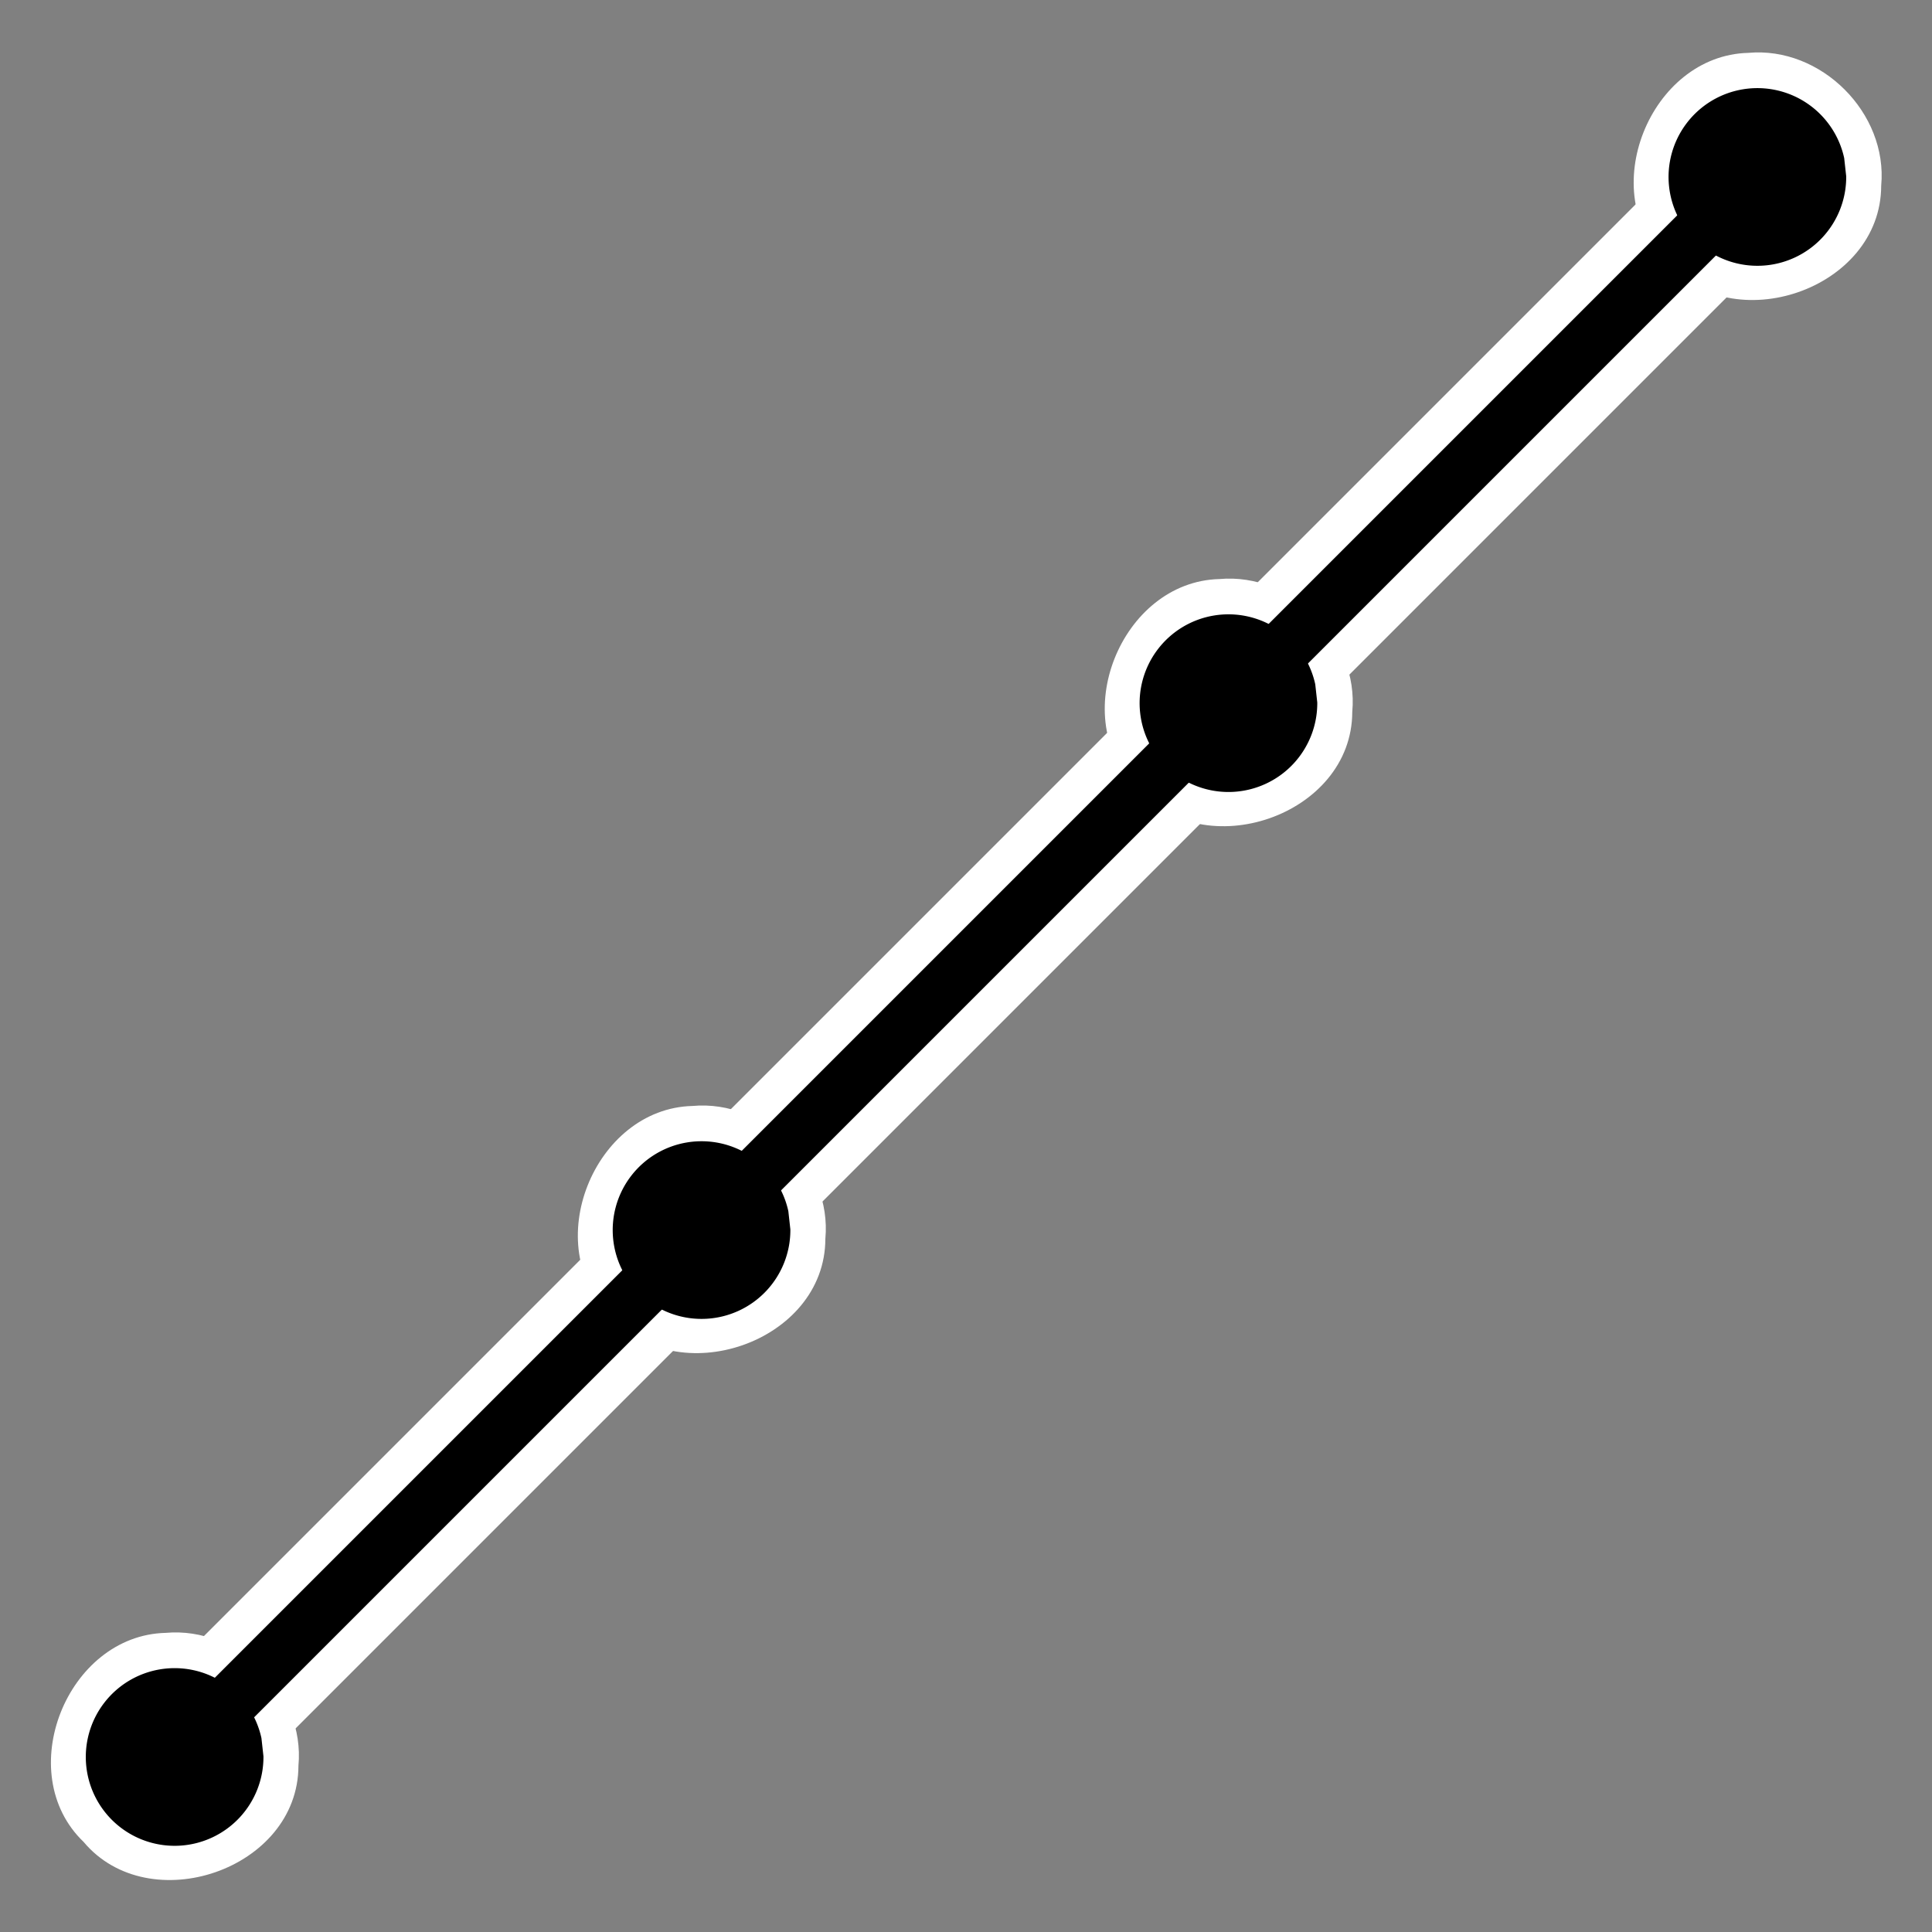 <?xml version="1.0" encoding="UTF-8" standalone="no"?>
<svg
   xmlns:dc="http://purl.org/dc/elements/1.1/"
   xmlns:cc="http://creativecommons.org/ns#"
   xmlns:rdf="http://www.w3.org/1999/02/22-rdf-syntax-ns#"
   xmlns:svg="http://www.w3.org/2000/svg"
   xmlns="http://www.w3.org/2000/svg"
   xmlns:xlink="http://www.w3.org/1999/xlink"
   xmlns:sodipodi="http://sodipodi.sourceforge.net/DTD/sodipodi-0.dtd"
   xmlns:inkscape="http://www.inkscape.org/namespaces/inkscape"
   id="svg8"
   version="1.1"
   viewBox="0 0 220 220"
   height="22cm"
   width="22cm"
   sodipodi:docname="logspace-off.svg"
   inkscape:version="0.92.4 5da689c313, 2019-01-14">
  <rect x="0" y="0" width="220" height="220" fill="#808080" stroke="none"/>
  <sodipodi:namedview
     pagecolor="#ffffff"
     bordercolor="#666666"
     borderopacity="1"
     objecttolerance="10"
     gridtolerance="10"
     guidetolerance="10"
     inkscape:pageopacity="0"
     inkscape:pageshadow="2"
     inkscape:window-width="2552"
     inkscape:window-height="1426"
     id="namedview42"
     showgrid="true"
     inkscape:zoom="1.135303"
     inkscape:cx="261.31439"
     inkscape:cy="482.84198"
     inkscape:window-x="3841"
     inkscape:window-y="1"
     inkscape:window-maximized="0"
     inkscape:current-layer="g1444"
     inkscape:pagecheckerboard="true">
    <inkscape:grid
       type="xygrid"
       id="grid1411"
       spacingx="2"
       spacingy="2" />
  </sodipodi:namedview>
  <defs
     id="defs2">
    <inkscape:perspective
       sodipodi:type="inkscape:persp3d"
       inkscape:vp_x="0 : 110 : 1"
       inkscape:vp_y="0 : 1000 : 0"
       inkscape:vp_z="220 : 110 : 1"
       inkscape:persp3d-origin="110 : 73.333333 : 1"
       id="perspective1478" />
    <linearGradient
       id="linearGradient5514">
      <stop
         id="stop5510"
         offset="0"
         style="stop-color:#b3b3b3;stop-opacity:0" />
      <stop
         style="stop-color:#b3b3b3;stop-opacity:1"
         offset="0.479"
         id="stop5520" />
      <stop
         id="stop5512"
         offset="1"
         style="stop-color:#b3b3b3;stop-opacity:0.01" />
    </linearGradient>
    <linearGradient
       gradientTransform="matrix(0.265,0,0,0.265,0,72.237)"
       gradientUnits="userSpaceOnUse"
       y2="320.362"
       x2="75.591"
       y1="811.701"
       x1="151.181"
       id="linearGradient5518"
       xlink:href="#linearGradient5514" />
    <filter
       height="1.152"
       y="-0.076"
       width="1.099"
       x="-0.05"
       id="filter5549"
       style="color-interpolation-filters:sRGB">
      <feGaussianBlur
         id="feGaussianBlur5551"
         stdDeviation="4.125" />
    </filter>
  </defs>
  <g
     transform="translate(0,-77)"
     id="layer1">
    <g
       id="g1468">
      <path
         style="fill:#ffffff;fill-opacity:1;stroke:none;stroke-width:0.051;stroke-miterlimit:4;stroke-dasharray:none;stroke-opacity:1"
         d="m 78.852,202.938 c -11.22,0.281 -17.512,15.955 -9.332,23.805 7.472,8.907 24.443,3.163 24.465,-8.674 C 94.757,209.78 87.141,202.183 78.852,202.938 Z"
         id="path1460"
         inkscape:connector-curvature="0" />
      <path
         style="fill:#ffffff;fill-opacity:1;stroke:none;stroke-width:0.051;stroke-miterlimit:4;stroke-dasharray:none;stroke-opacity:1"
         d="m 138.852,142.938 c -11.22,0.281 -17.512,15.955 -9.332,23.805 7.472,8.907 24.443,3.163 24.465,-8.674 0.773,-8.288 -6.843,-15.885 -15.133,-15.131 z"
         id="path1462"
         inkscape:connector-curvature="0" />
      <path
         style="fill:#ffffff;fill-opacity:1;stroke:none;stroke-width:0.051;stroke-miterlimit:4;stroke-dasharray:none;stroke-opacity:1"
         d="m 199.078,83.02 c -11.211,0.284 -17.509,15.954 -9.328,23.803 7.472,8.907 24.444,3.164 24.465,-8.674 0.774,-8.29 -6.846,-15.887 -15.137,-15.129 z"
         id="path1466"
         inkscape:connector-curvature="0" />
      <path
         style="fill:#ffffff;fill-opacity:1;stroke:none;stroke-width:0.051;stroke-miterlimit:4;stroke-dasharray:none;stroke-opacity:1"
         d="M 18.852,262.938 C 7.632,263.219 1.34,278.893 9.52,286.742 16.992,295.649 33.963,289.905 33.984,278.068 34.757,269.78 27.141,262.183 18.852,262.938 Z"
         id="path1458"
         inkscape:connector-curvature="0" />
      <path
         id="path1464"
         d="M 200,97 20,277"
         style="display:inline;fill:none;fill-rule:evenodd;stroke:#ffffff;stroke-width:14.817;stroke-linecap:square;stroke-linejoin:miter;stroke-miterlimit:4;stroke-dasharray:none;stroke-opacity:1"
         inkscape:connector-curvature="0"
         sodipodi:nodetypes="cc" />
    </g>
    <g
       id="g1444">
      <path
         inkscape:connector-curvature="0"
         style="fill:#000000;fill-opacity:1;stroke:none;stroke-width:0.051;stroke-miterlimit:4;stroke-dasharray:none;stroke-opacity:1"
         id="path4512"
         d="m 30,277 a 10.115,10.115 0 0 1 -9.521,10.168 10.115,10.115 0 0 1 -10.647,-8.982 10.115,10.115 0 0 1 8.418,-11.098 10.115,10.115 0 0 1 11.52,7.832" />
      <path
         d="m 90,217 a 10.115,10.115 0 0 1 -9.521,10.168 10.115,10.115 0 0 1 -10.647,-8.982 10.115,10.115 0 0 1 8.418,-11.098 10.115,10.115 0 0 1 11.52,7.832"
         id="use4522"
         style="fill:#000000;fill-opacity:1;stroke:none;stroke-width:0.051;stroke-miterlimit:4;stroke-dasharray:none;stroke-opacity:1" />
      <path
         inkscape:connector-curvature="0"
         style="fill:#000000;fill-opacity:1;stroke:none;stroke-width:0.051;stroke-miterlimit:4;stroke-dasharray:none;stroke-opacity:1"
         id="use4524"
         d="m 150,157 a 10.115,10.115 0 0 1 -9.521,10.168 10.115,10.115 0 0 1 -10.647,-8.982 10.115,10.115 0 0 1 8.418,-11.098 10.115,10.115 0 0 1 11.52,7.832" />
      <path
         sodipodi:nodetypes="cc"
         inkscape:connector-curvature="0"
         style="display:inline;fill:none;fill-rule:evenodd;stroke:#000000;stroke-width:6.35;stroke-linecap:square;stroke-linejoin:miter;stroke-miterlimit:4;stroke-dasharray:none;stroke-opacity:1"
         d="M 200,97 20,277"
         id="path4581" />
      <path
         inkscape:connector-curvature="0"
         d="m 210.231,97.08 a 10.115,10.115 0 0 1 -9.521,10.168 10.115,10.115 0 0 1 -10.647,-8.982 10.115,10.115 0 0 1 8.418,-11.098 10.115,10.115 0 0 1 11.52,7.832"
         id="use4526"
         style="fill:#000000;fill-opacity:1;stroke:none;stroke-width:0.051;stroke-miterlimit:4;stroke-dasharray:none;stroke-opacity:1" />
    </g>
  </g>
</svg>
